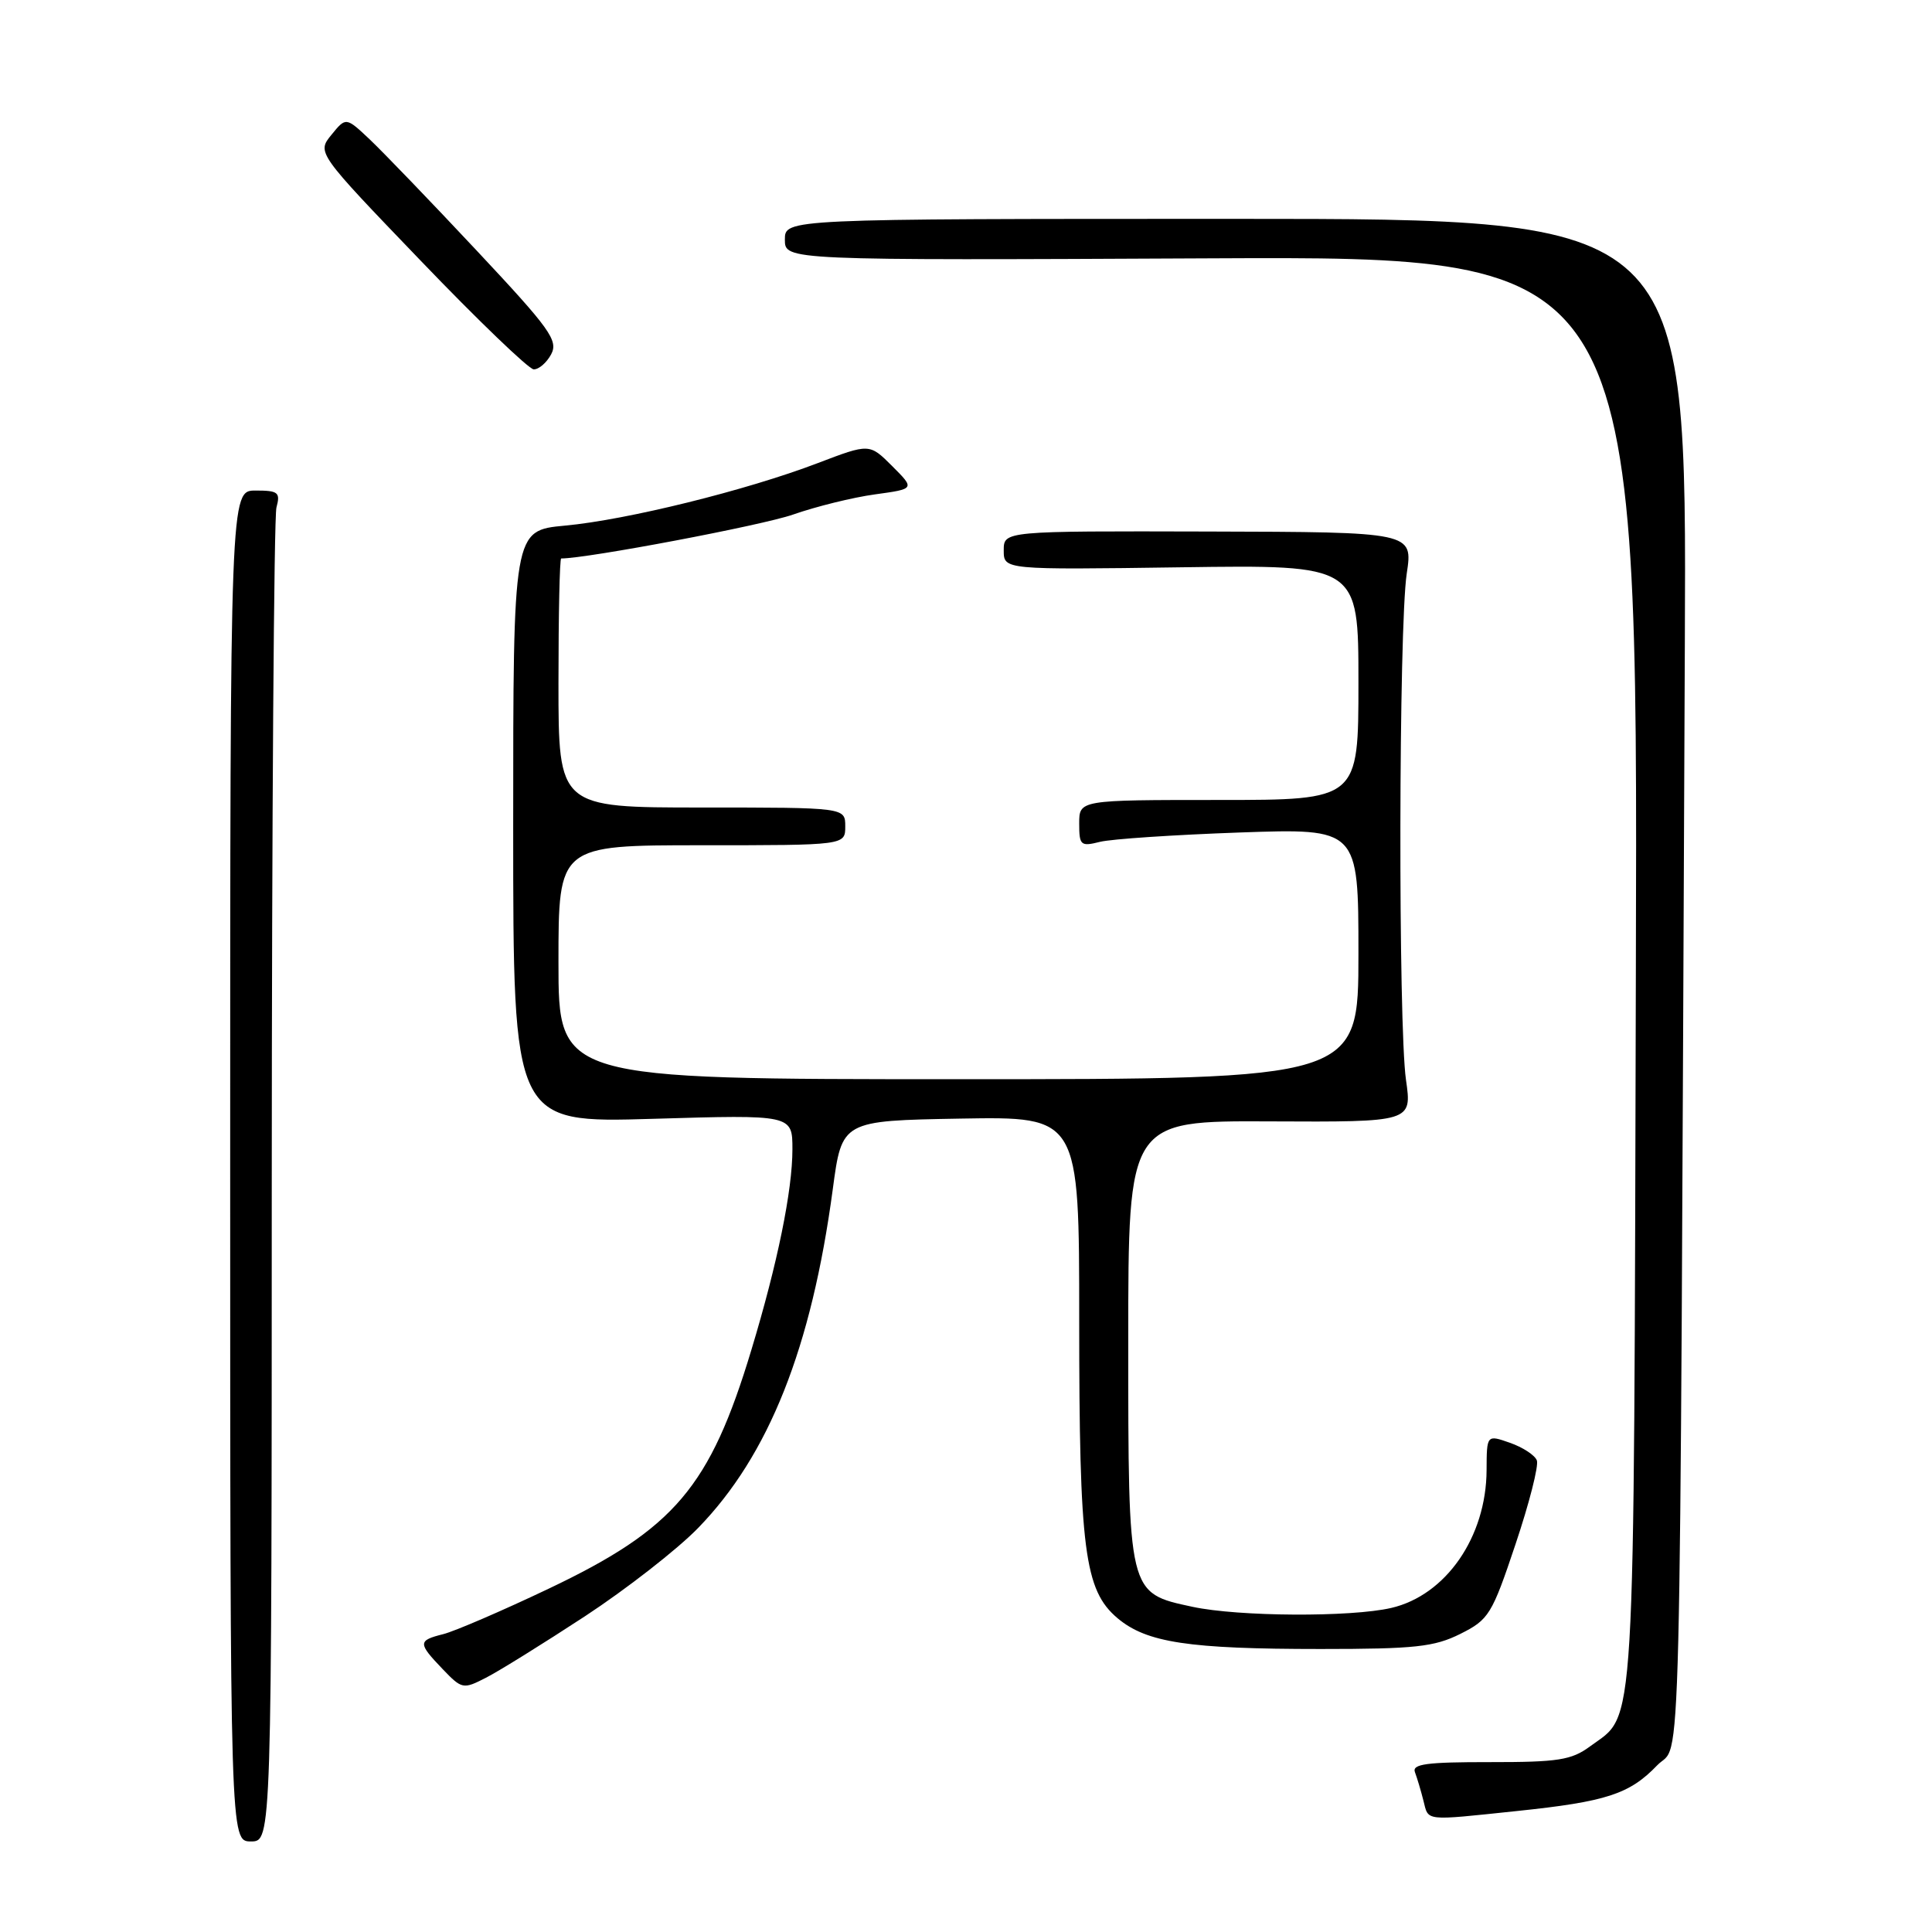 <?xml version="1.0" encoding="UTF-8" standalone="no"?>
<!DOCTYPE svg PUBLIC "-//W3C//DTD SVG 1.1//EN" "http://www.w3.org/Graphics/SVG/1.1/DTD/svg11.dtd" >
<svg xmlns="http://www.w3.org/2000/svg" xmlns:xlink="http://www.w3.org/1999/xlink" version="1.1" viewBox="0 0 256 256">
 <g >
 <path fill="currentColor"
d=" M 36.01 156.75 C 36.02 108.76 36.30 68.49 36.63 67.25 C 37.17 65.24 36.87 65.00 33.87 65.00 C 30.50 65.00 30.50 65.00 30.50 154.50 C 30.50 244.00 30.50 244.00 33.25 244.00 C 36.00 244.00 36.00 244.00 36.01 156.75 Z  M 201.00 239.97 C 212.87 238.73 215.92 237.73 219.59 233.91 C 222.85 230.51 222.55 242.72 223.25 85.25 C 223.50 29.00 223.50 29.00 163.75 29.00 C 104.00 29.00 104.00 29.00 104.00 31.75 C 104.00 34.50 104.00 34.50 160.51 34.23 C 217.03 33.97 217.03 33.97 216.76 128.73 C 216.48 232.33 216.80 226.88 210.68 231.41 C 208.23 233.22 206.45 233.50 197.41 233.49 C 189.03 233.48 187.07 233.74 187.49 234.83 C 187.77 235.58 188.28 237.27 188.61 238.59 C 189.31 241.35 188.58 241.27 201.00 239.97 Z  M 77.50 214.17 C 83.00 210.56 89.75 205.30 92.50 202.47 C 101.88 192.83 107.53 178.61 110.35 157.56 C 111.56 148.50 111.56 148.50 127.28 148.22 C 143.00 147.95 143.00 147.95 143.00 174.93 C 143.00 205.38 143.69 210.72 148.08 214.42 C 151.93 217.66 157.50 218.50 175.00 218.50 C 187.50 218.50 190.05 218.22 193.50 216.50 C 197.28 214.61 197.69 213.95 200.81 204.63 C 202.63 199.21 203.91 194.20 203.64 193.51 C 203.38 192.82 201.77 191.77 200.08 191.18 C 197.00 190.10 197.00 190.10 196.98 194.80 C 196.94 203.66 191.59 211.38 184.35 213.06 C 178.99 214.30 164.11 214.22 158.01 212.91 C 149.44 211.07 149.50 211.33 149.50 177.55 C 149.50 148.50 149.50 148.50 168.30 148.59 C 187.10 148.68 187.10 148.68 186.30 143.09 C 185.26 135.80 185.33 83.12 186.40 76.00 C 187.23 70.50 187.23 70.50 160.11 70.43 C 133.00 70.36 133.00 70.36 133.00 72.93 C 133.00 75.50 133.00 75.50 156.50 75.17 C 180.00 74.84 180.00 74.84 180.00 90.42 C 180.00 106.00 180.00 106.00 161.50 106.00 C 143.00 106.00 143.00 106.00 143.00 109.12 C 143.00 112.02 143.19 112.19 145.75 111.55 C 147.26 111.17 155.59 110.62 164.25 110.31 C 180.00 109.76 180.00 109.76 180.00 126.38 C 180.00 143.00 180.00 143.00 127.00 143.00 C 74.00 143.00 74.00 143.00 74.00 127.50 C 74.00 112.00 74.00 112.00 93.00 112.00 C 112.00 112.00 112.00 112.00 112.00 109.50 C 112.00 107.00 112.00 107.00 93.00 107.00 C 74.00 107.00 74.00 107.00 74.00 90.50 C 74.00 81.42 74.16 74.00 74.36 74.00 C 77.84 74.00 100.96 69.62 105.06 68.19 C 108.11 67.12 113.00 65.91 115.93 65.51 C 121.24 64.78 121.24 64.78 118.22 61.76 C 115.21 58.75 115.21 58.75 108.34 61.37 C 98.91 64.97 83.08 68.89 74.84 69.65 C 68.00 70.29 68.00 70.29 68.00 109.54 C 68.00 148.80 68.00 148.80 86.50 148.25 C 105.00 147.70 105.00 147.70 105.00 152.29 C 105.00 157.74 103.03 167.40 99.57 178.84 C 94.07 197.07 89.39 202.58 72.66 210.53 C 66.52 213.45 60.25 216.15 58.74 216.53 C 55.36 217.38 55.35 217.71 58.64 221.15 C 61.21 223.83 61.37 223.86 64.39 222.31 C 66.10 221.44 72.00 217.77 77.50 214.17 Z  M 73.03 46.95 C 74.00 45.12 72.90 43.59 63.16 33.20 C 57.13 26.76 50.76 20.15 49.02 18.50 C 45.84 15.50 45.84 15.50 43.92 17.86 C 41.99 20.23 41.99 20.23 55.75 34.55 C 63.31 42.43 70.05 48.90 70.71 48.94 C 71.38 48.97 72.42 48.08 73.03 46.95 Z "/>
</g>
</svg>